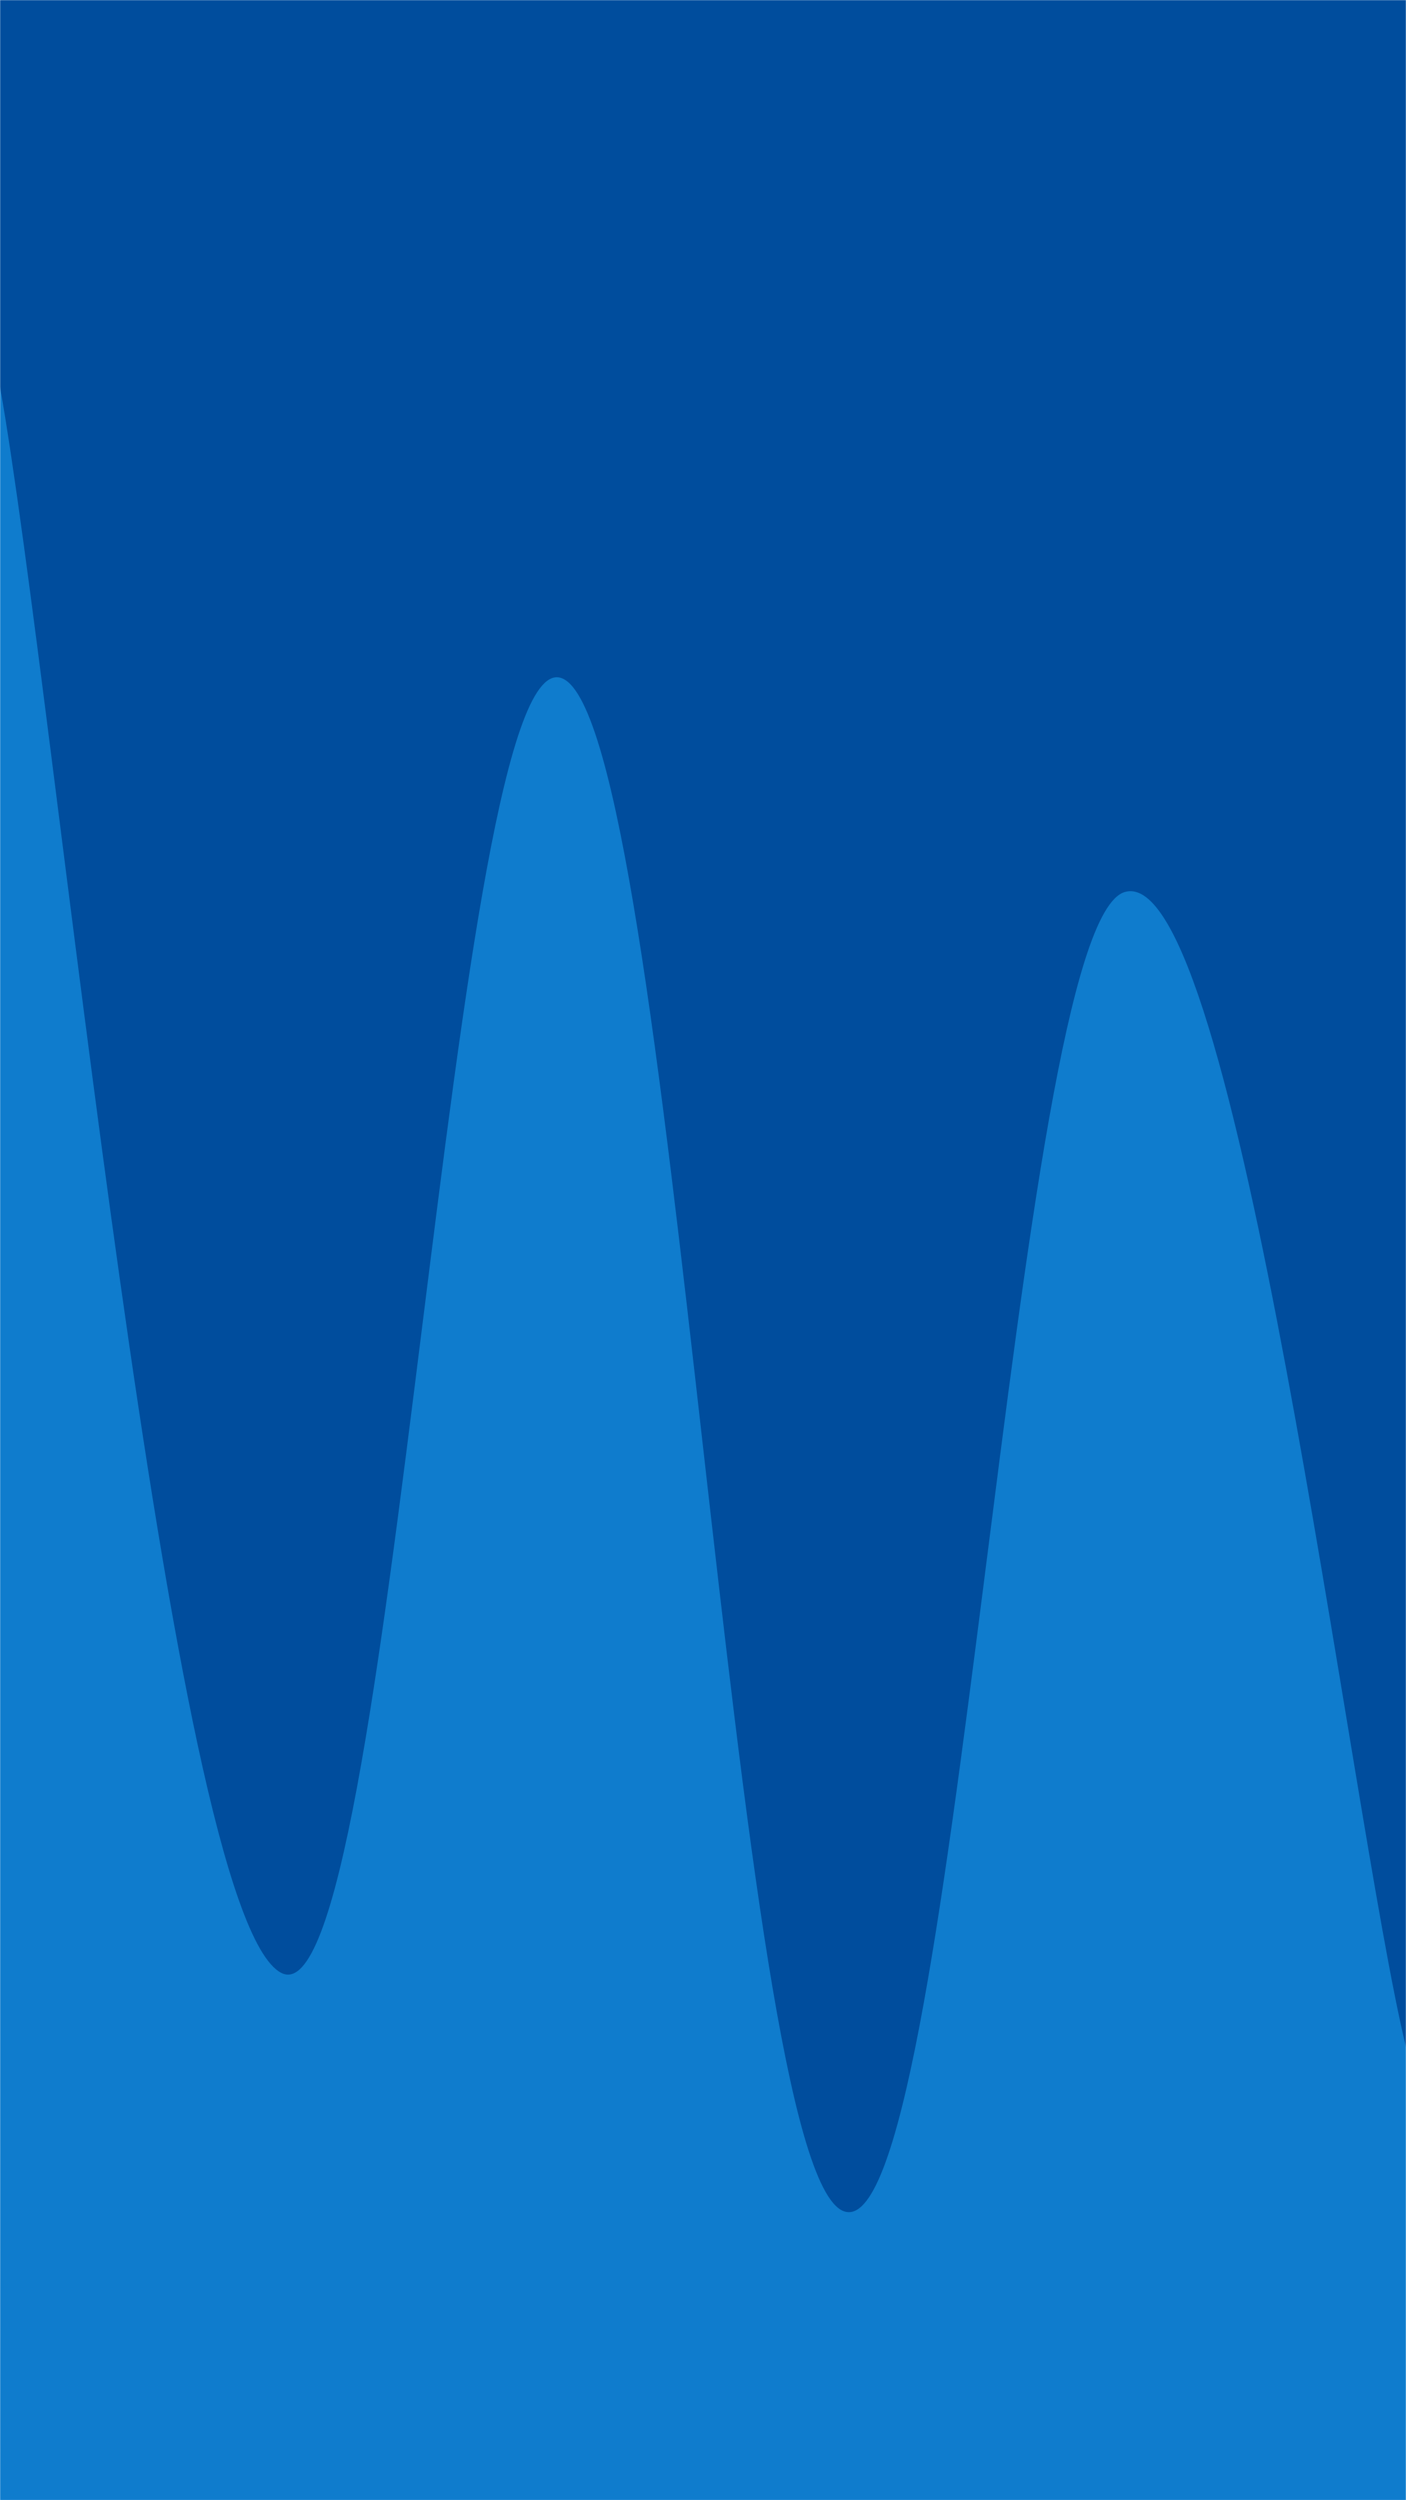<svg xmlns="http://www.w3.org/2000/svg" version="1.1" xmlns:xlink="http://www.w3.org/1999/xlink" xmlns:svgjs="http://svgjs.com/svgjs" width="1080" height="1920" preserveAspectRatio="none" viewBox="0 0 1080 1920"><g mask="url(&quot;#SvgjsMask1606&quot;)" fill="none"><rect width="1080" height="1920" x="0" y="0" fill="rgba(0, 77, 157, 1)"></rect><path d="M 0,297 C 43.2,540.6 129.6,1470.2 216,1515 C 302.4,1559.8 345.6,484.4 432,521 C 518.4,557.6 561.6,1665.2 648,1698 C 734.4,1730.8 777.6,710.2 864,685 C 950.4,659.8 1036.8,1394.6 1080,1572L1080 1920L0 1920z" fill="rgba(15, 124, 205, 1)"></path></g><defs><mask id="SvgjsMask1606"><rect width="1080" height="1920" fill="#ffffff"></rect></mask></defs></svg>